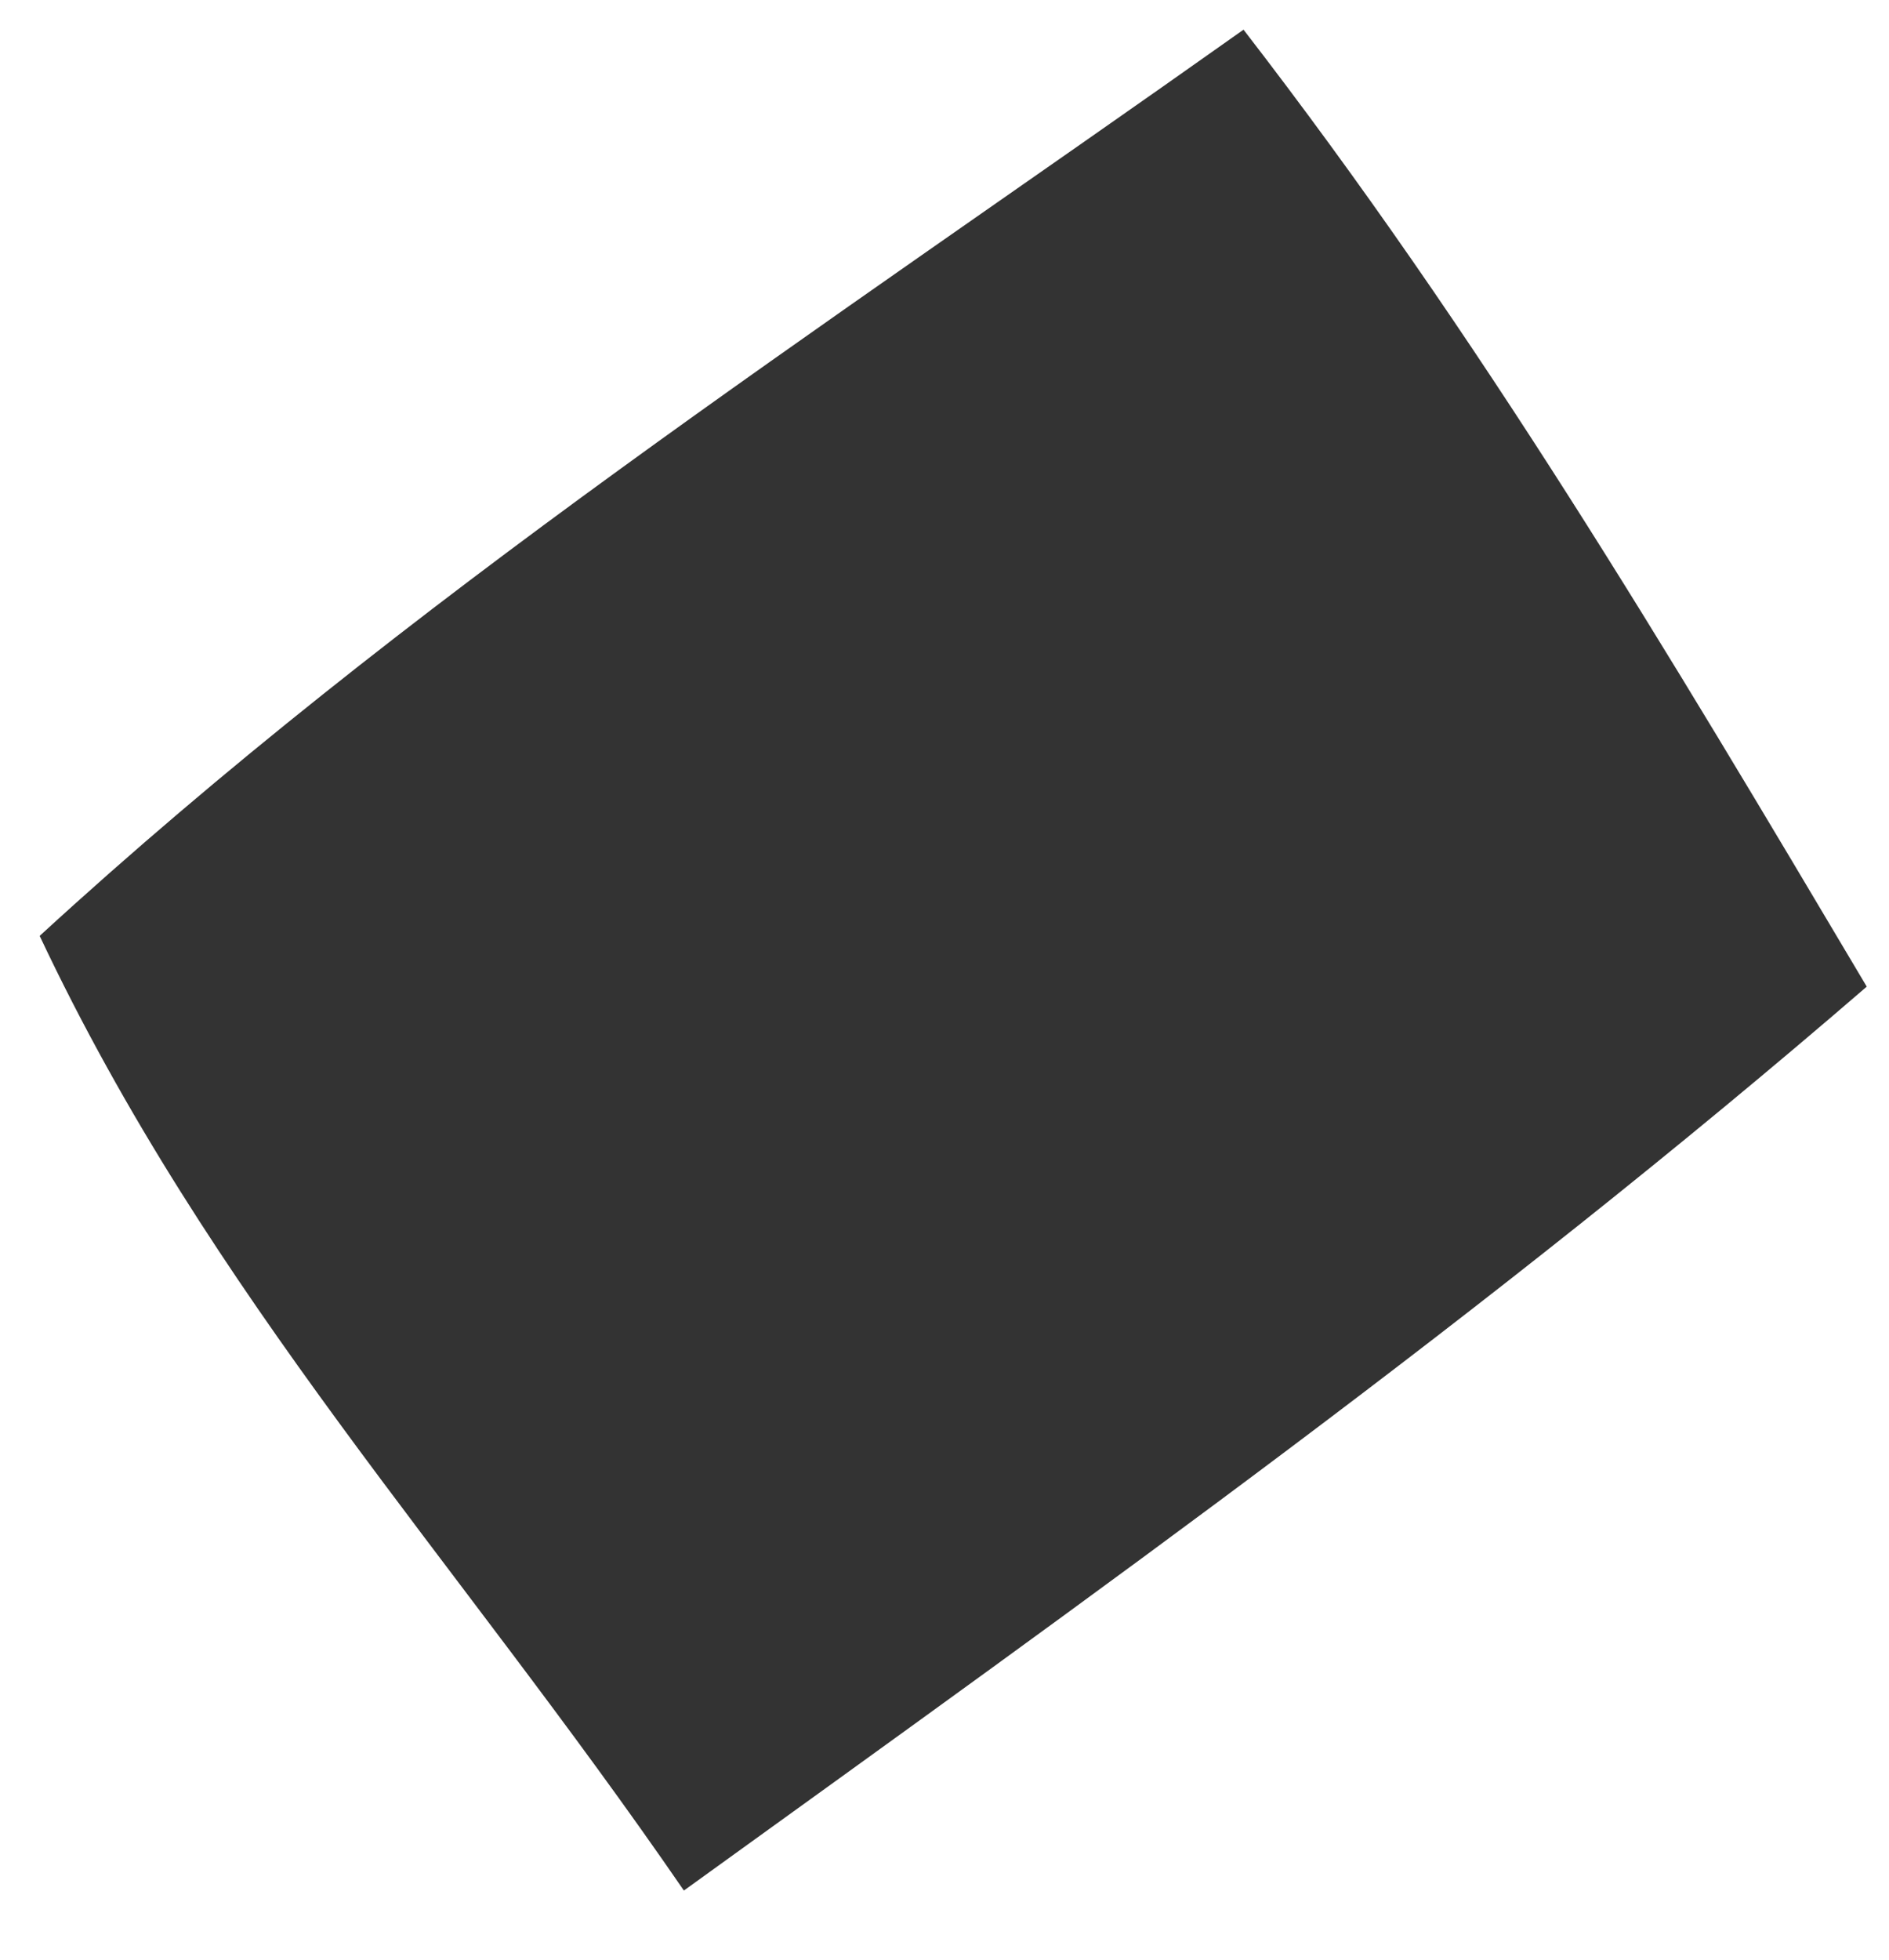 <svg xmlns="http://www.w3.org/2000/svg" width="27" height="28" viewBox="0 0 27 28" fill="none"><path d="M9.775 27.012C6.491 22.233 3.005 18.544 0.567 13.372C5.828 8.544 11.647 4.765 17.774 0.424C21.167 4.814 23.807 9.257 26.682 14.097C21.257 18.778 15.73 22.715 9.775 27.012Z" fill="#333333"></path></svg>
